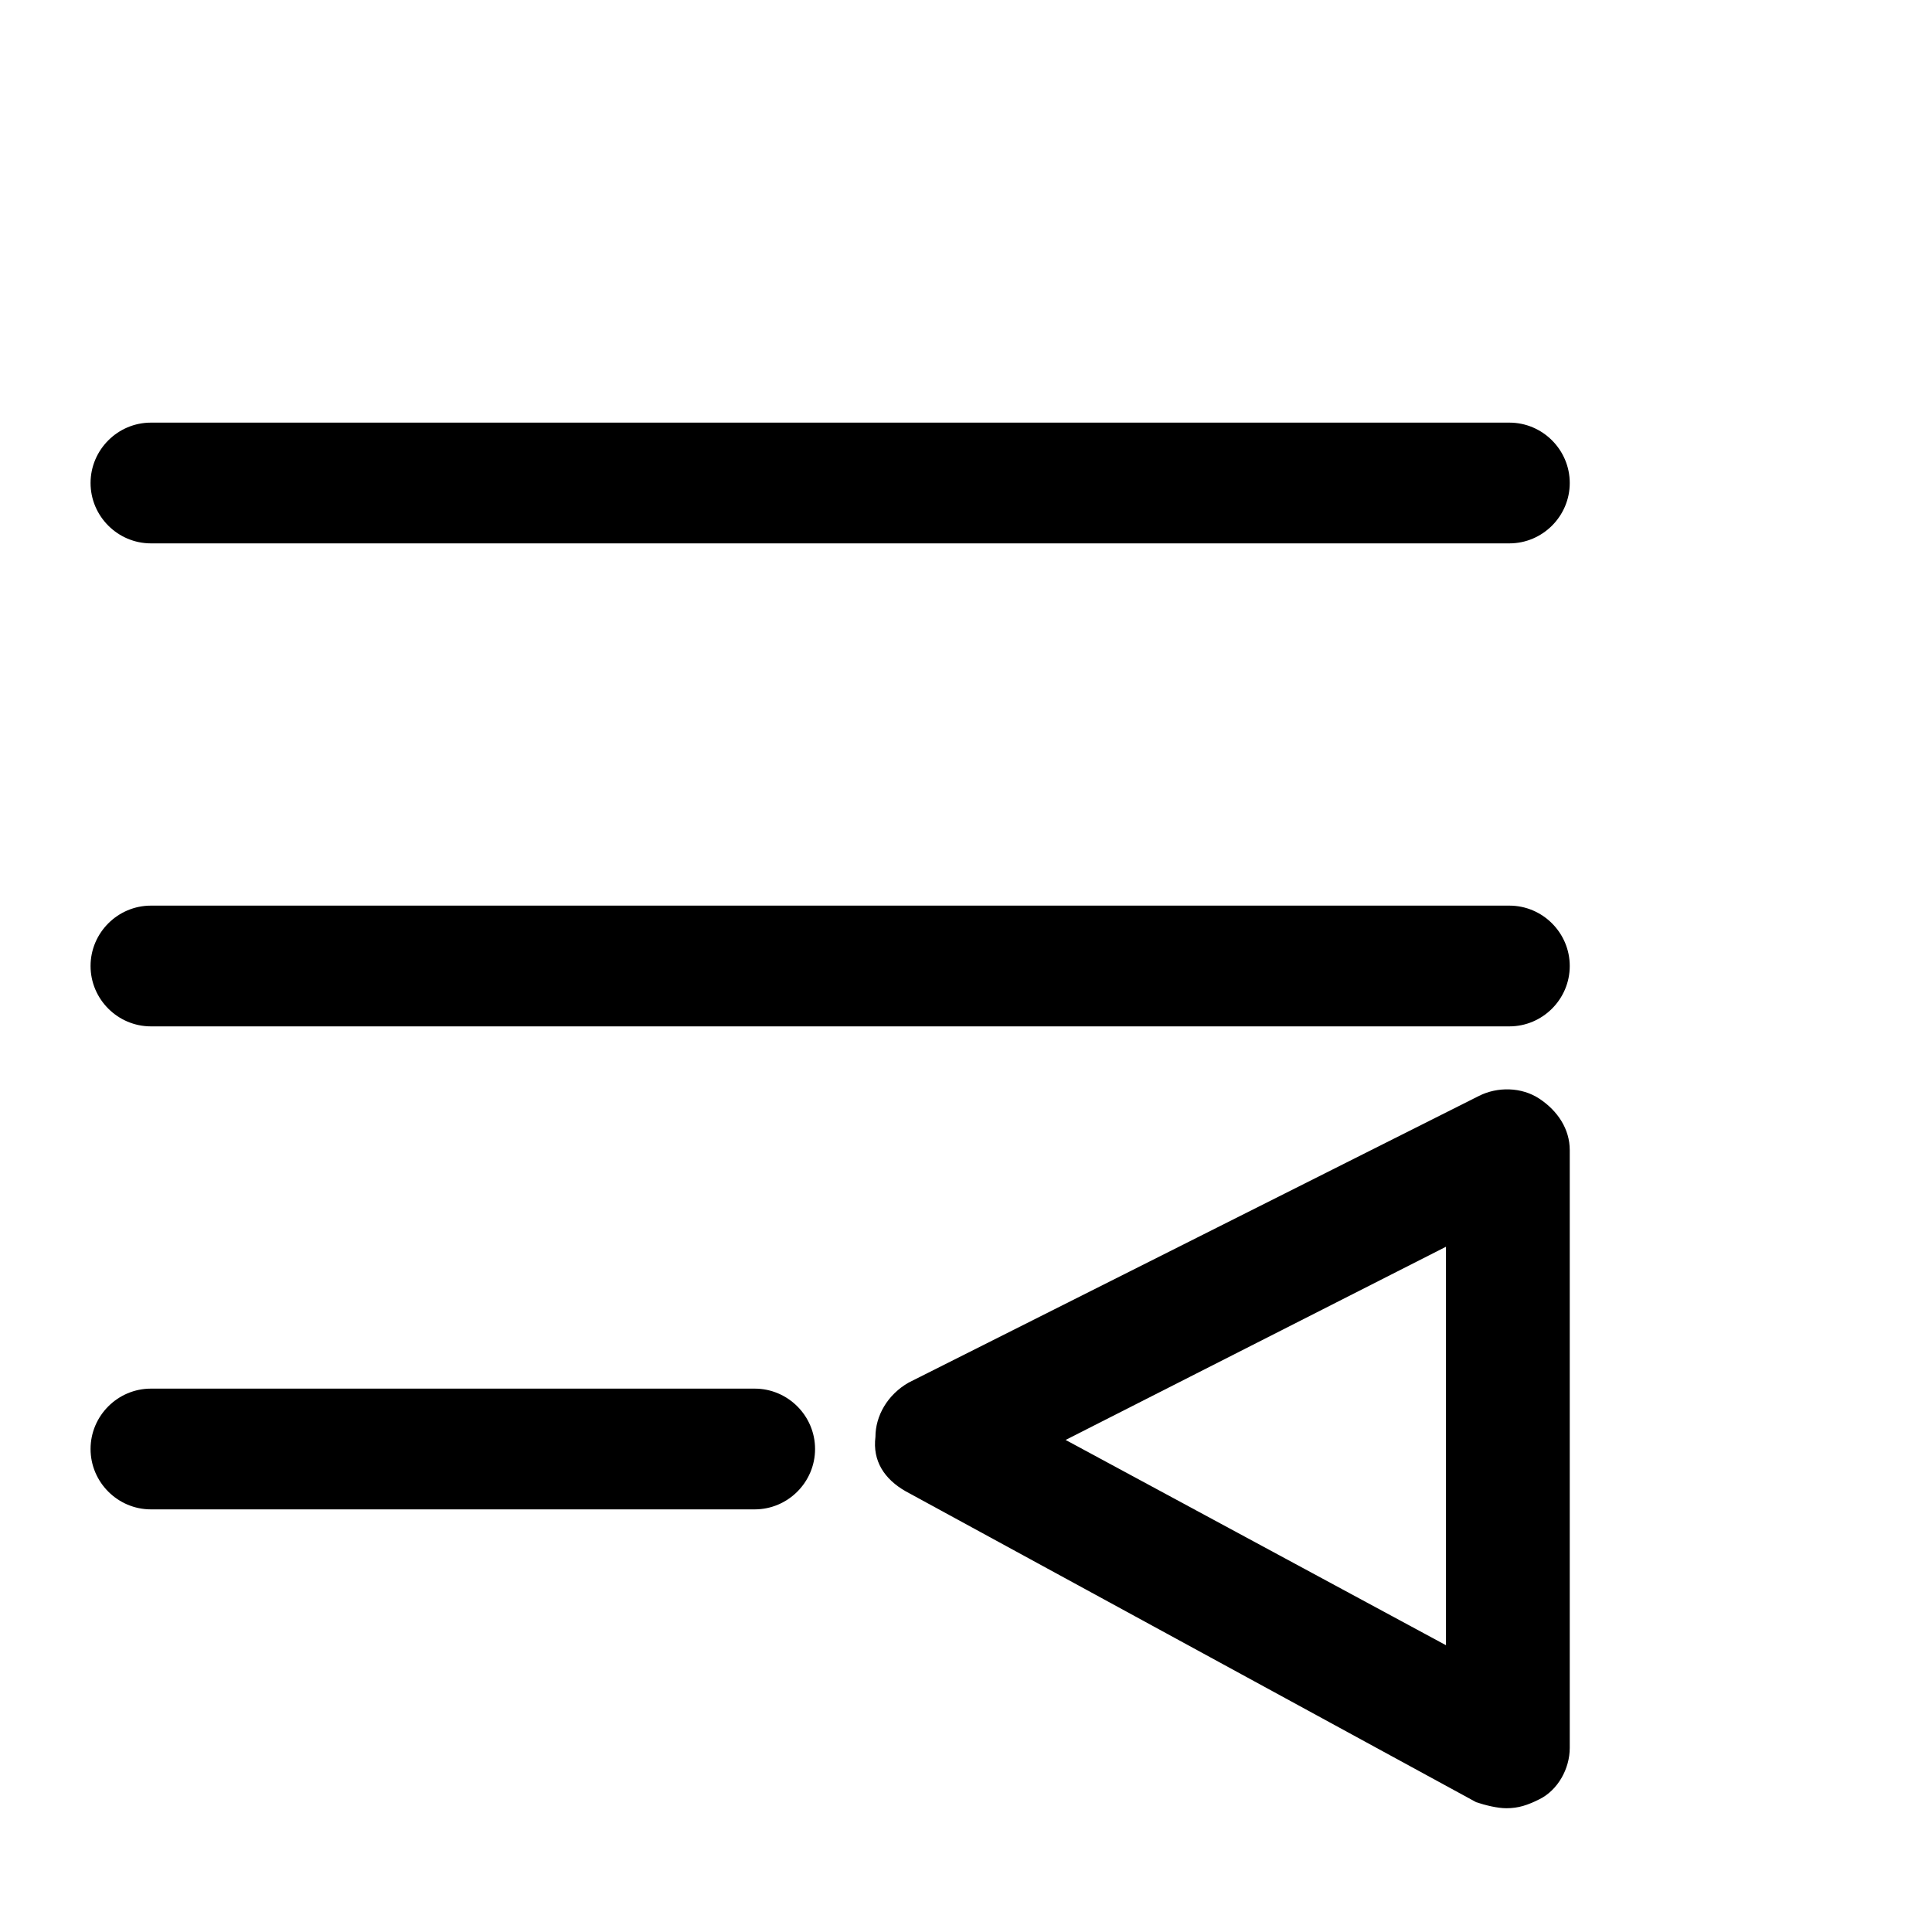 <svg id="Layer_1" enable-background="new 0 0 64 64" height="512" viewBox="0 0 64 64" width="512" xmlns="http://www.w3.org/2000/svg">
    <g>
        <g>
            <g>
                <path d="m49.9 59.9c-.3 0-.7-.1-1-.2l-18.9-10.3c-.7-.4-1.1-1-1-1.8 0-.7.4-1.4 1.1-1.8l18.9-9.5c.6-.3 1.4-.3 2 .1s1 1 1 1.7v19.8c0 .7-.4 1.4-1 1.7-.4.2-.7.3-1.1.3zm-14.6-12.2 12.6 6.8v-13.2z" />
            </g>
        </g>
    </g>
    <g>
        <g>
            <g>
                <path d="m50 18h-45c-1.1 0-2-.9-2-2s.9-2 2-2h45c1.1 0 2 .9 2 2s-.9 2-2 2z" />
            </g>
        </g>
    </g>
    <g>
        <g>
            <g>
                <path d="m50 34h-45c-1.1 0-2-.9-2-2s.9-2 2-2h45c1.1 0 2 .9 2 2s-.9 2-2 2z" />
            </g>
        </g>
    </g>
    <g>
        <g>
            <g>
                <path d="m25 50h-20c-1.1 0-2-.9-2-2s.9-2 2-2h20c1.1 0 2 .9 2 2s-.9 2-2 2z" />
            </g>
        </g>
    </g>
</svg>